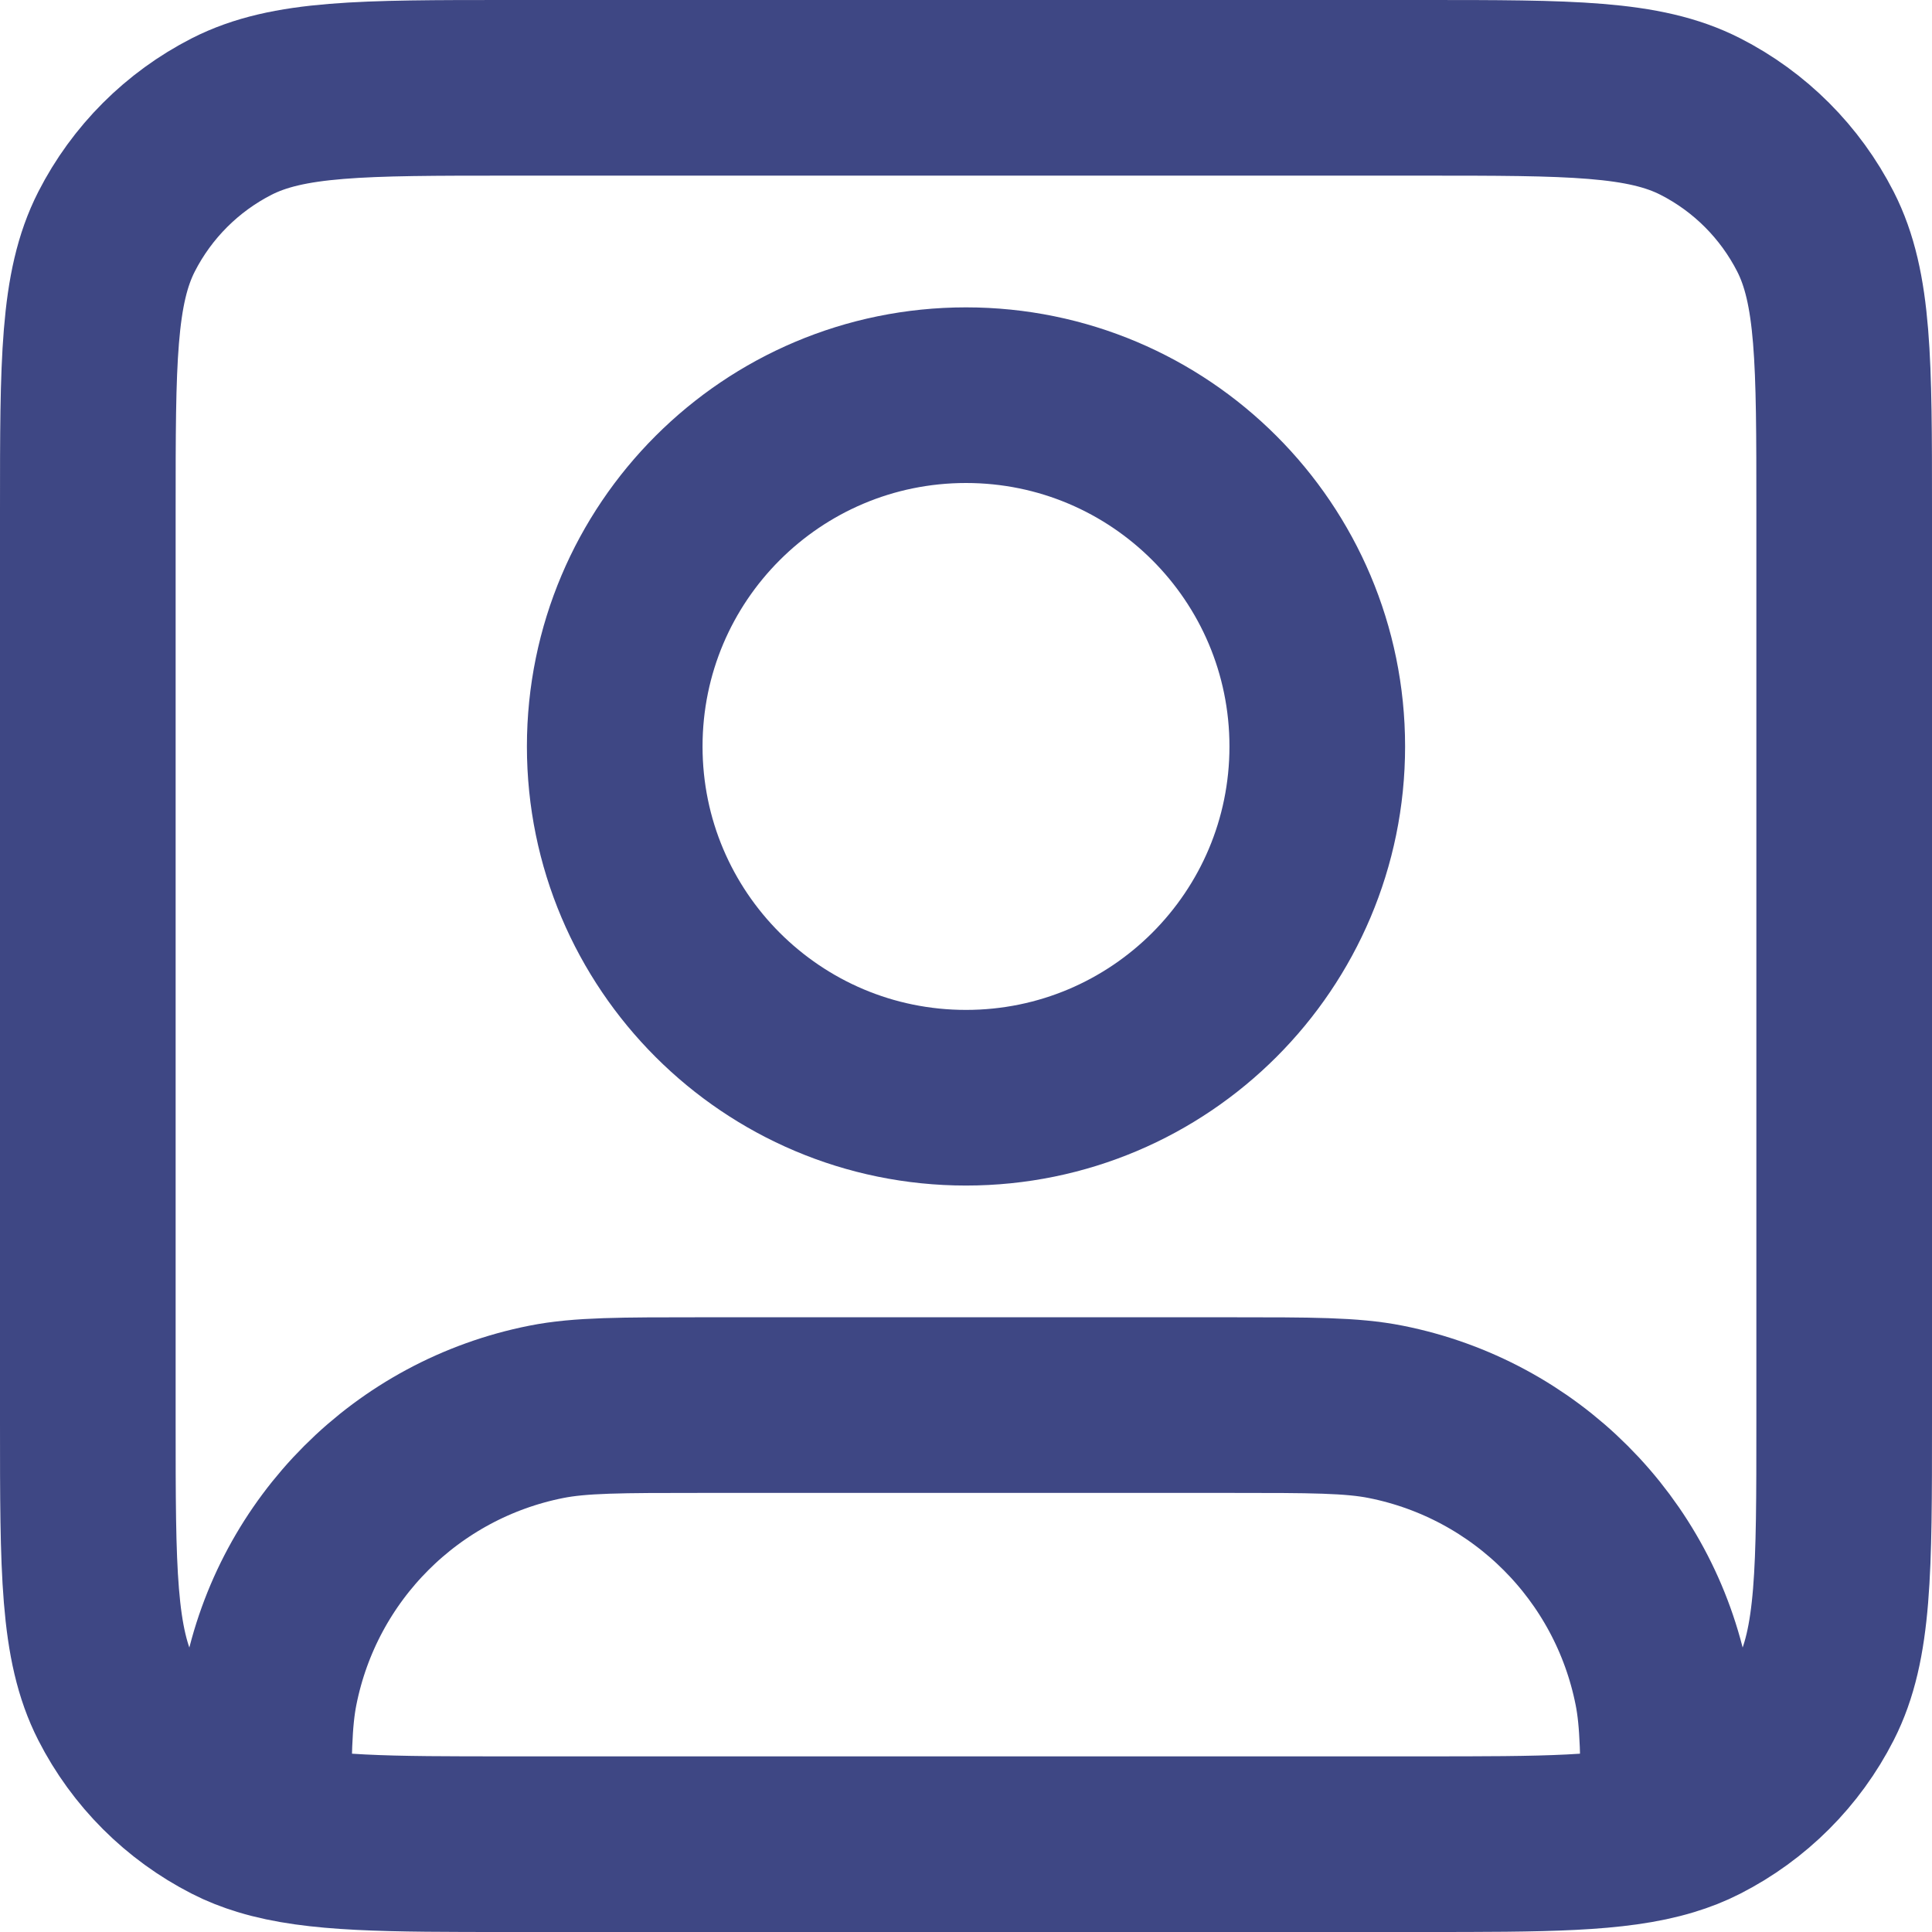 <svg width="22" height="22" viewBox="0 0 22 22" fill="none" xmlns="http://www.w3.org/2000/svg">
<path d="M3 20.817C3.603 21 4.416 21 5.8 21H16.2C17.584 21 18.397 21 19 20.817M3 20.817C2.871 20.778 2.751 20.731 2.638 20.673C2.074 20.385 1.615 19.927 1.327 19.362C1 18.72 1 17.88 1 16.2V5.8C1 4.12 1 3.28 1.327 2.638C1.615 2.074 2.074 1.615 2.638 1.327C3.28 1 4.12 1 5.8 1H16.2C17.88 1 18.72 1 19.362 1.327C19.927 1.615 20.385 2.074 20.673 2.638C21 3.28 21 4.12 21 5.8V16.2C21 17.88 21 18.72 20.673 19.362C20.385 19.927 19.927 20.385 19.362 20.673C19.249 20.731 19.129 20.778 19 20.817M3 20.817C3 20.008 3.005 19.58 3.077 19.22C3.392 17.633 4.633 16.392 6.22 16.077C6.606 16 7.071 16 8 16H14C14.929 16 15.394 16 15.78 16.077C17.367 16.392 18.608 17.633 18.923 19.22C18.995 19.58 19 20.008 19 20.817M15 8.5C15 10.709 13.209 12.5 11 12.5C8.791 12.5 7 10.709 7 8.5C7 6.291 8.791 4.5 11 4.5C13.209 4.5 15 6.291 15 8.5Z" stroke="#3E4784" stroke-width="2" stroke-linecap="round" stroke-linejoin="round"/>
</svg>
